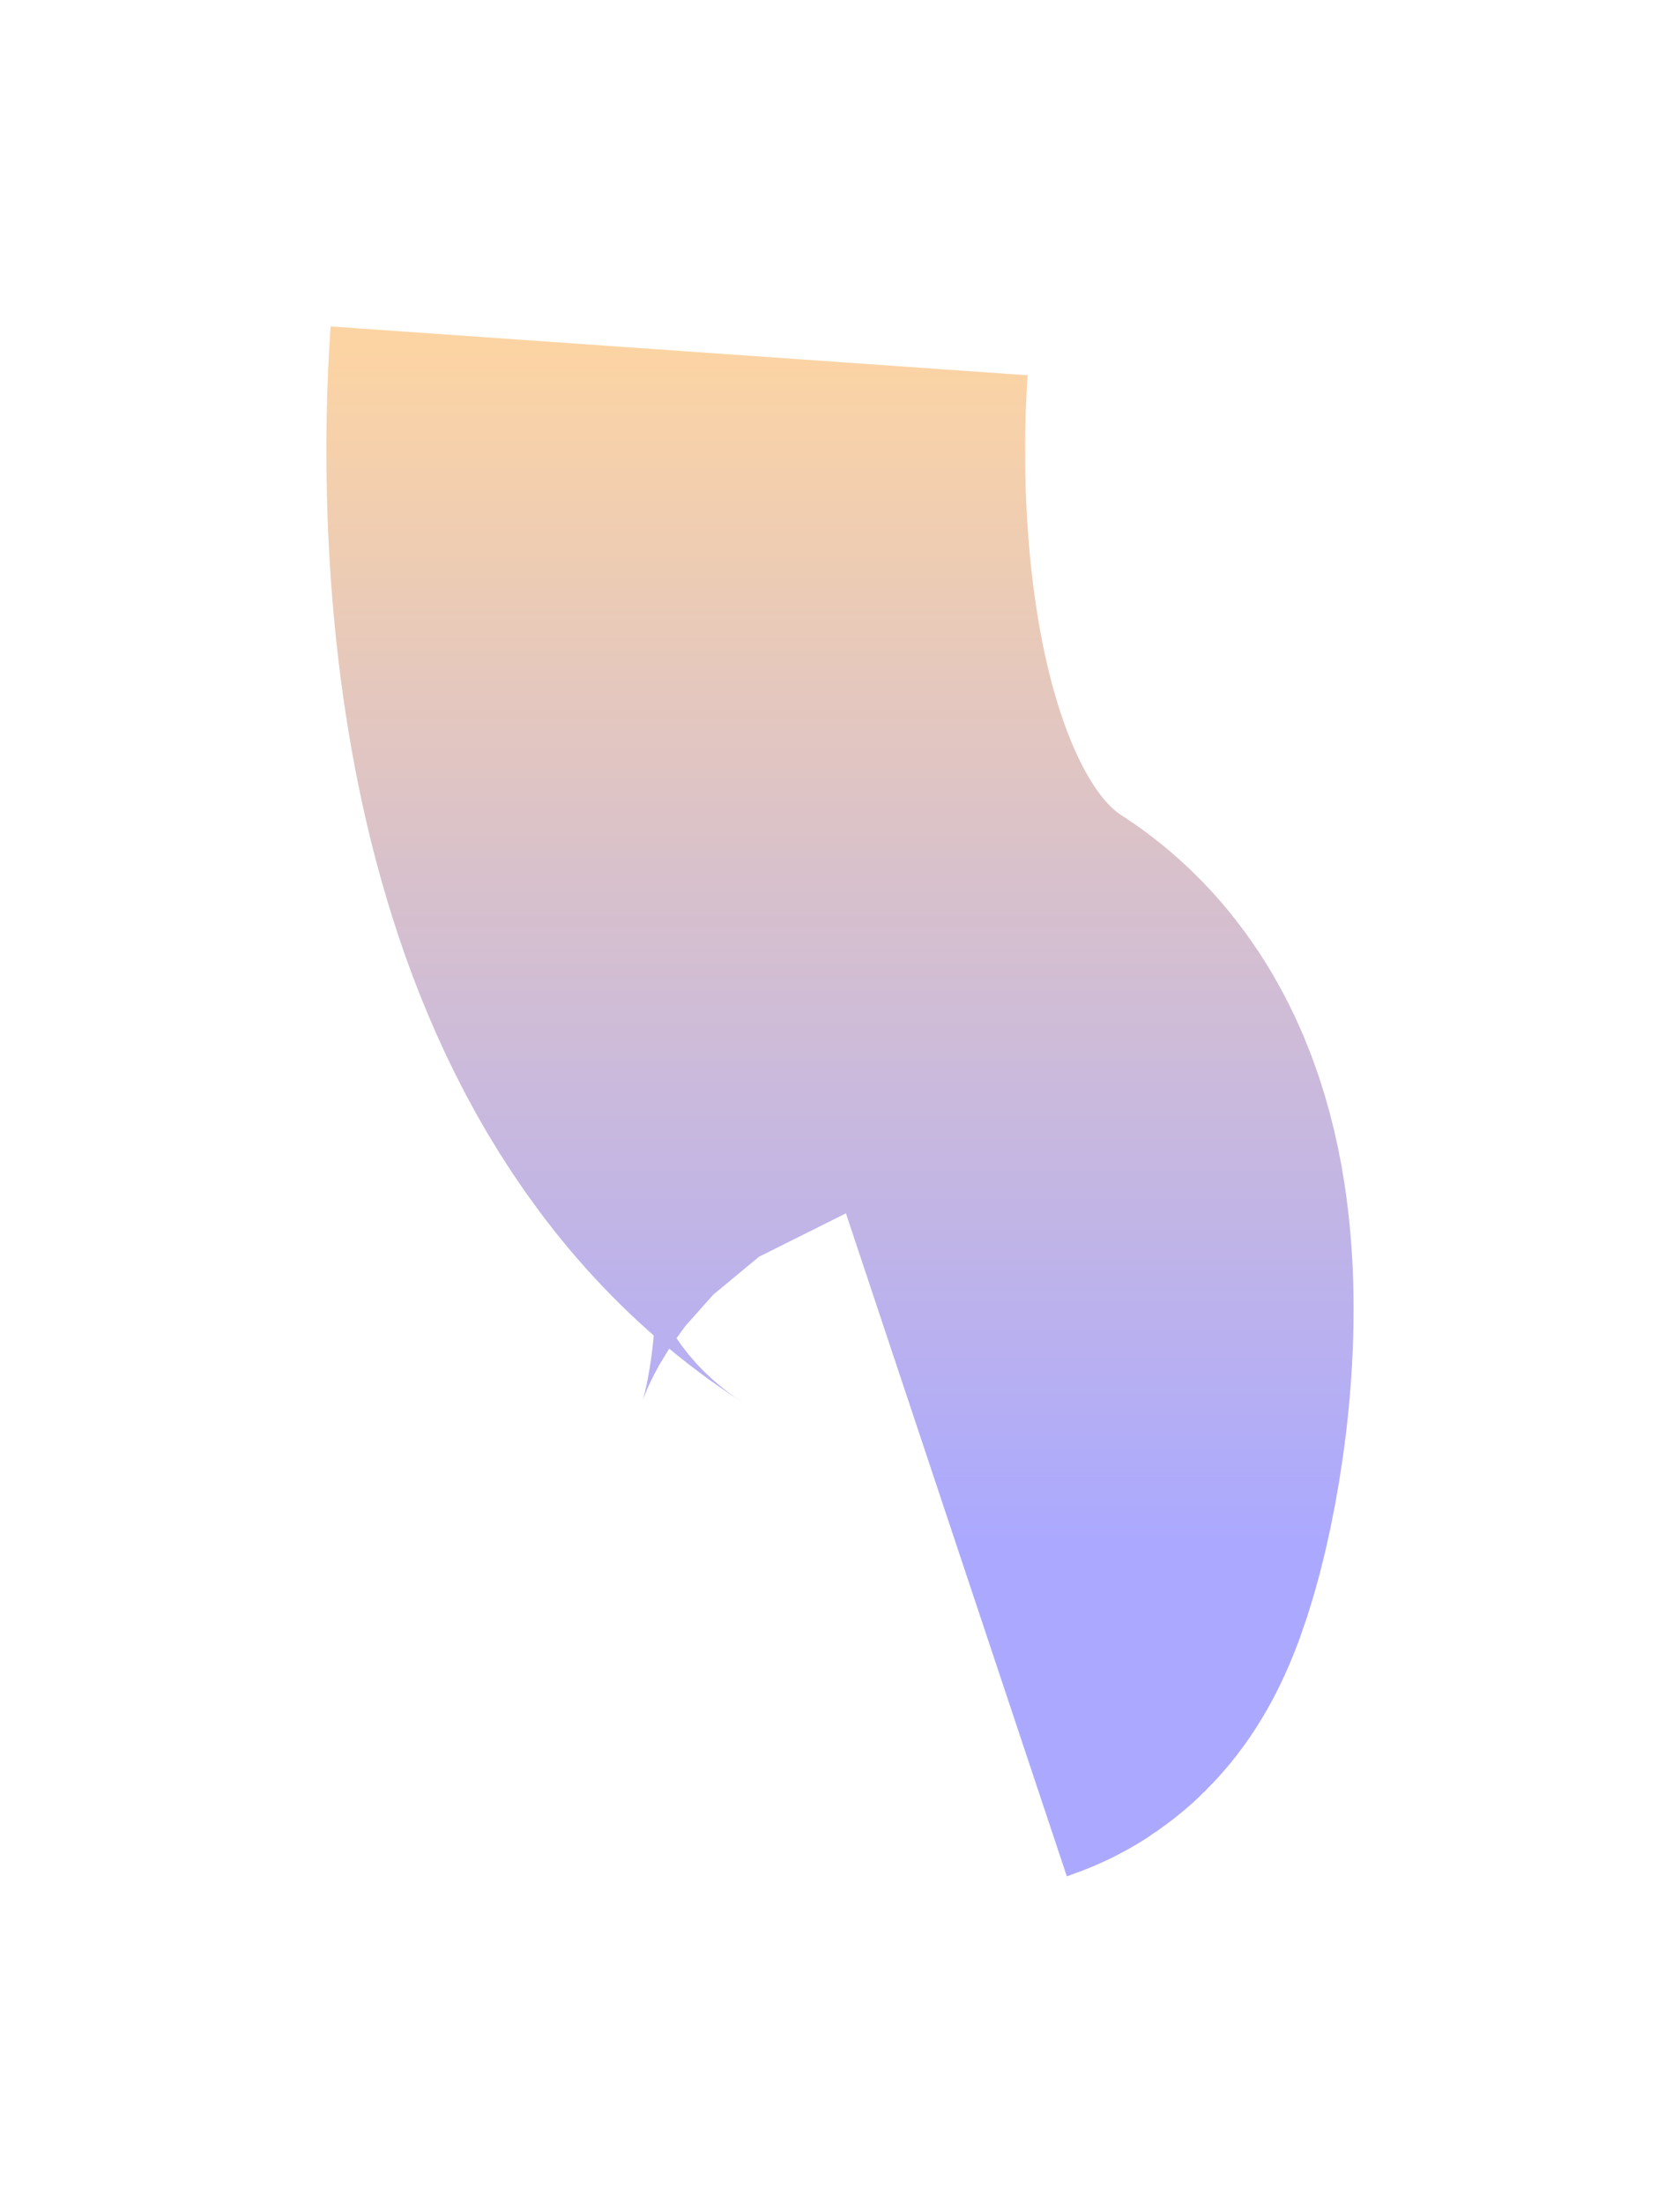 <svg width="767" height="1006" viewBox="0 0 767 1006" fill="none" xmlns="http://www.w3.org/2000/svg">
<g id="Vector 15" opacity="0.4" filter="url(#filter0_f_177_404)">
<path d="M310.04 160.141C304.706 236.308 306.879 429.835 425.54 506.142C484.632 544.142 448.632 701.142 436.632 705.142" stroke="url(#paint0_linear_177_404)" stroke-width="319"/>
</g>
<defs>
<filter id="filter0_f_177_404" x="0" y="0" width="767" height="1005.46" filterUnits="userSpaceOnUse" color-interpolation-filters="sRGB">
<feFlood flood-opacity="0" result="BackgroundImageFix"/>
<feBlend mode="normal" in="SourceGraphic" in2="BackgroundImageFix" result="shape"/>
<feGaussianBlur stdDeviation="74.5" result="effect1_foregroundBlur_177_404"/>
</filter>
<linearGradient id="paint0_linear_177_404" x1="383.5" y1="160.141" x2="383.5" y2="705.142" gradientUnits="userSpaceOnUse">
<stop stop-color="#F7931A"/>
<stop offset="1" stop-color="#2D28FF"/>
</linearGradient>
</defs>
</svg>
